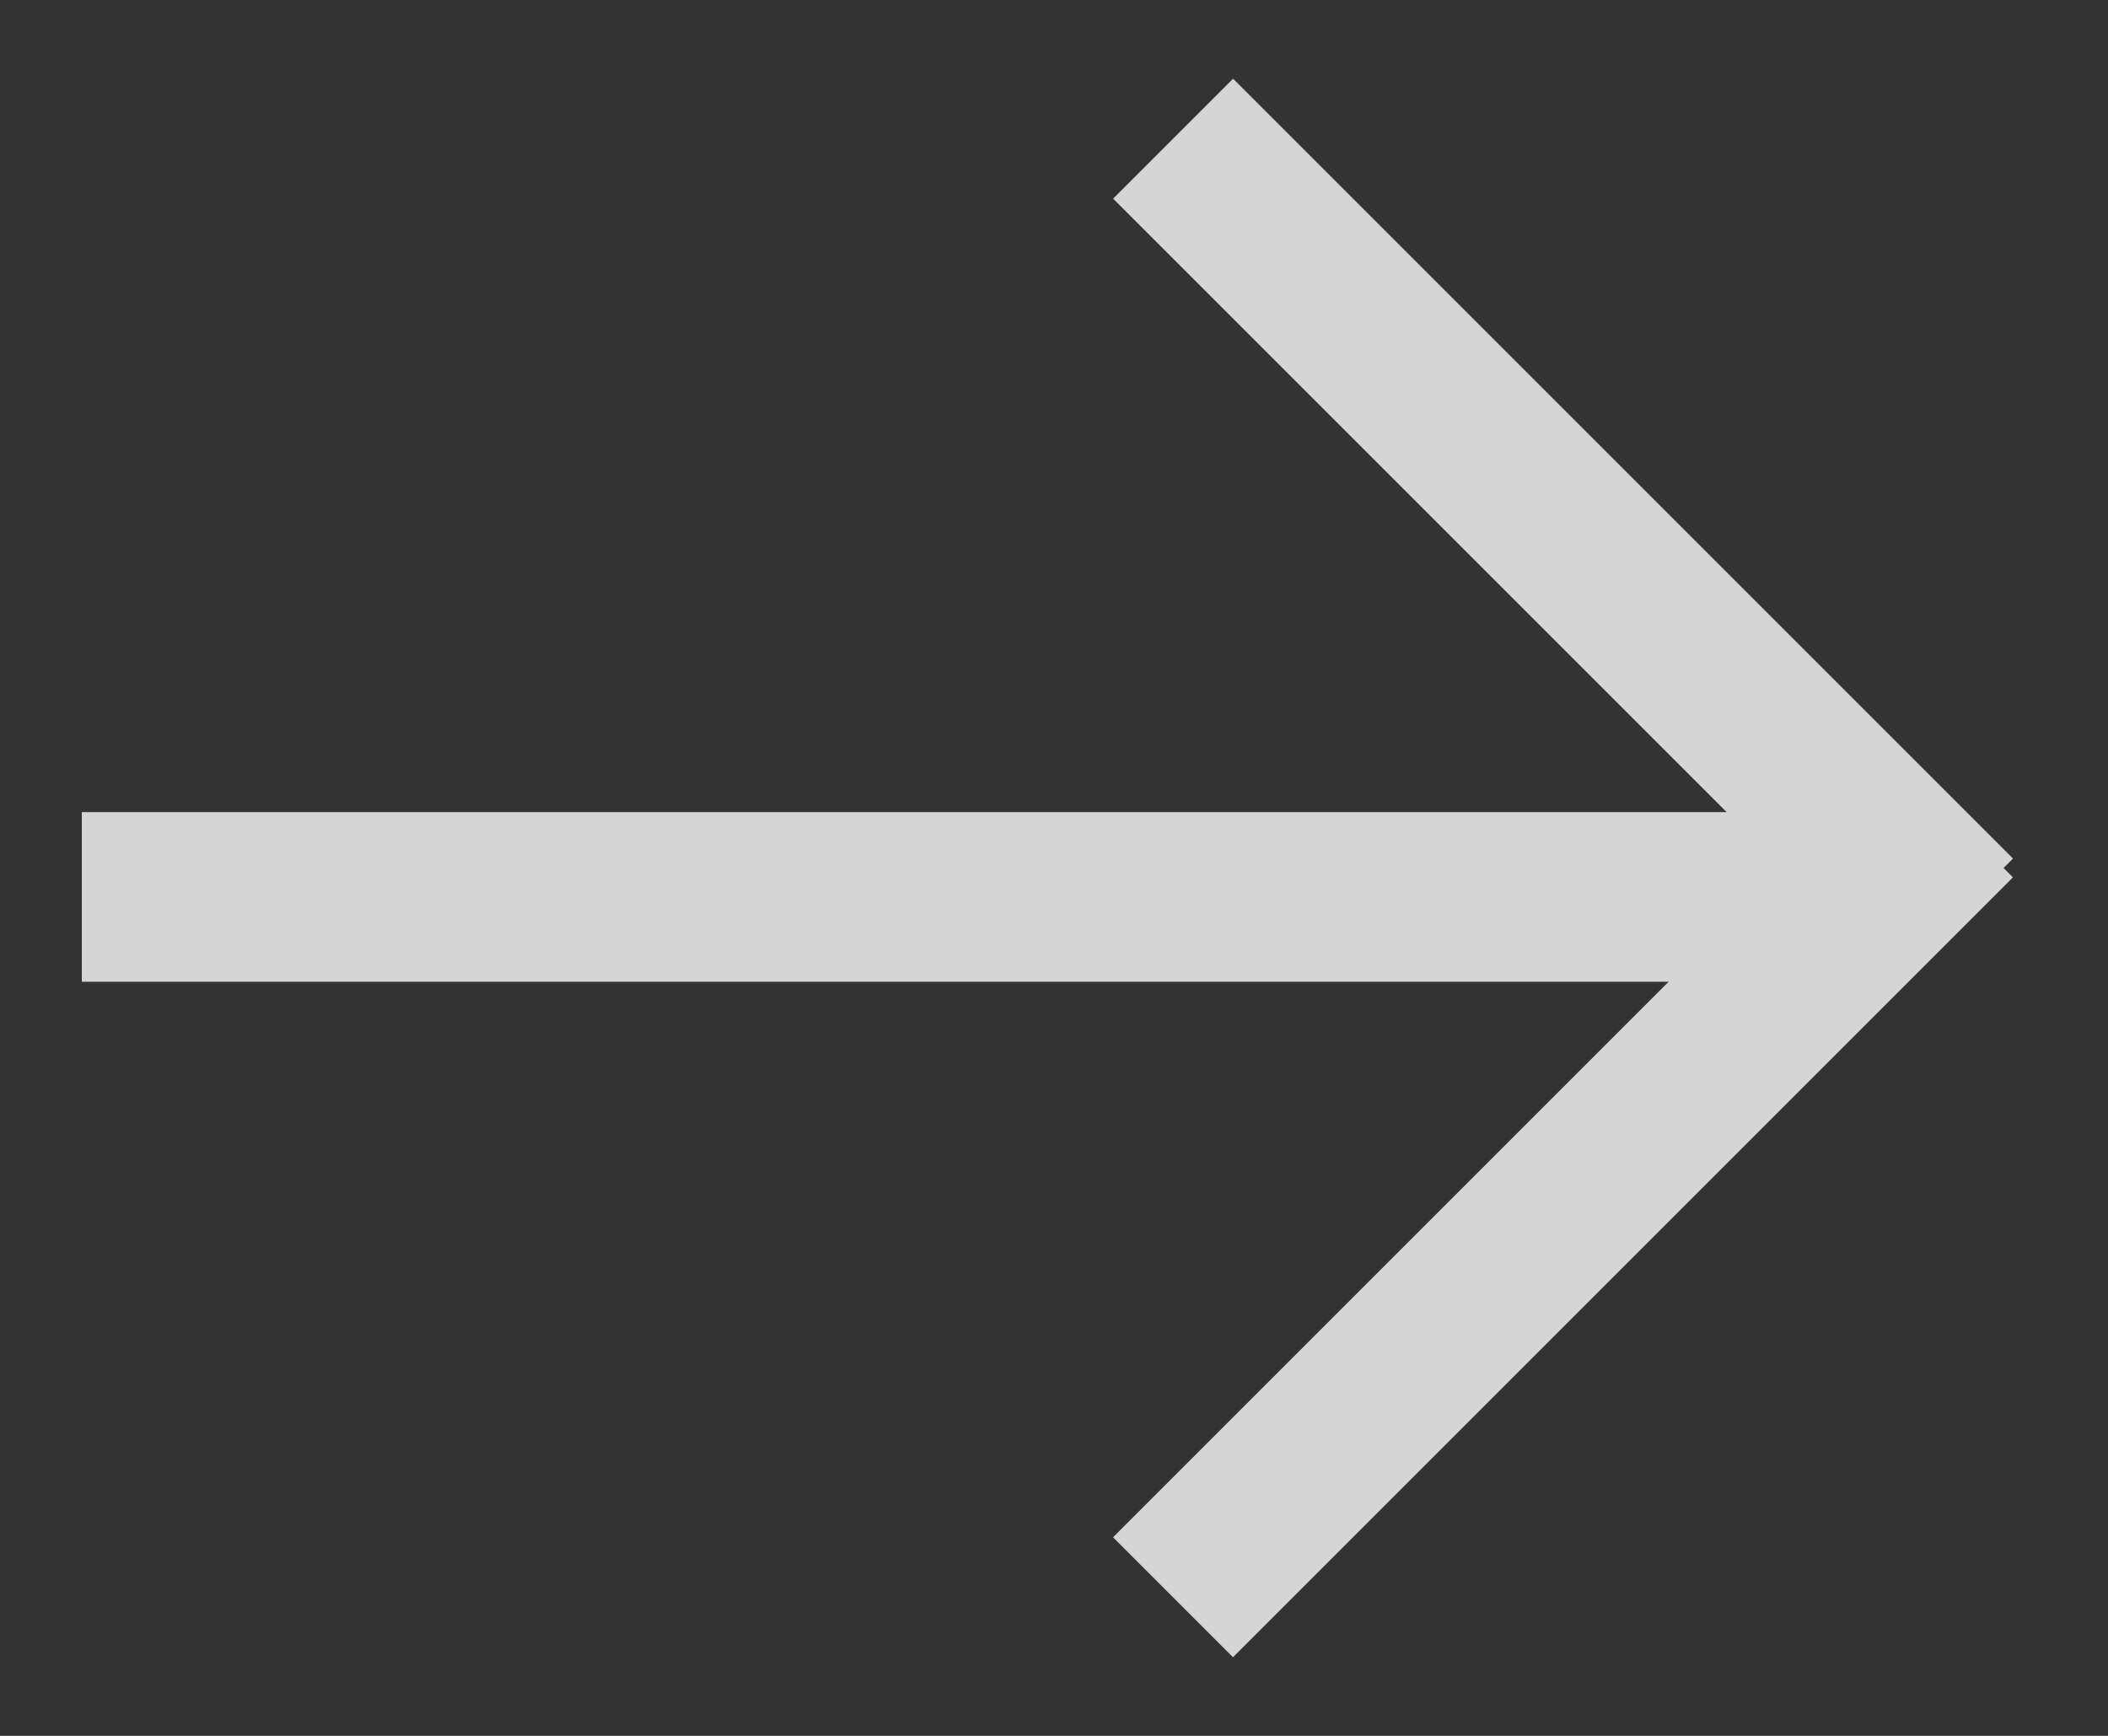 <?xml version="1.0" encoding="UTF-8"?>
<svg width="17px" height="14px" viewBox="0 0 17 14" version="1.1" xmlns="http://www.w3.org/2000/svg" xmlns:xlink="http://www.w3.org/1999/xlink">
    <rect x="0" y="0" width="17" height="14" fill="#333333" stroke="none"/>
    <!-- Generator: Sketch 48.2 (47327) - http://www.bohemiancoding.com/sketch -->
    <title>Group 6 Copy 2</title>
    <desc>Created with Sketch.</desc>
    <defs></defs>
    <g id="F_2_Confirmaton" stroke="none" stroke-width="1" fill="none" fill-rule="evenodd" transform="translate(-747, -524)" opacity="0.794">
        <g id="Group-10" transform="translate(497, 283)" fill="#FFFFFF">
            <g id="Group-7" transform="translate(50, 170)">
                <g id="Group-6-Copy-2" transform="translate(208.5, 78) scale(-1, 1) rotate(90) translate(-208.5, -78) translate(202, 70)">
                    <rect id="Rectangle-6" transform="translate(3.763, 12.105) rotate(45) translate(-3.763, -12.105) " x="-0.684" y="11.421" width="8.895" height="1.368"></rect>
                    <rect id="Rectangle-6-Copy" transform="translate(9.237, 12.105) scale(-1, 1) rotate(45) translate(-9.237, -12.105) " x="4.789" y="11.421" width="8.895" height="1.368"></rect>
                    <rect id="Rectangle-6-Copy-2" transform="translate(6.734, 7.105) scale(-1, 1) rotate(90) translate(-6.734, -7.105) " x="-0.211" y="6.421" width="13.89" height="1.368"></rect>
                </g>
            </g>
        </g>
    </g>
</svg>
